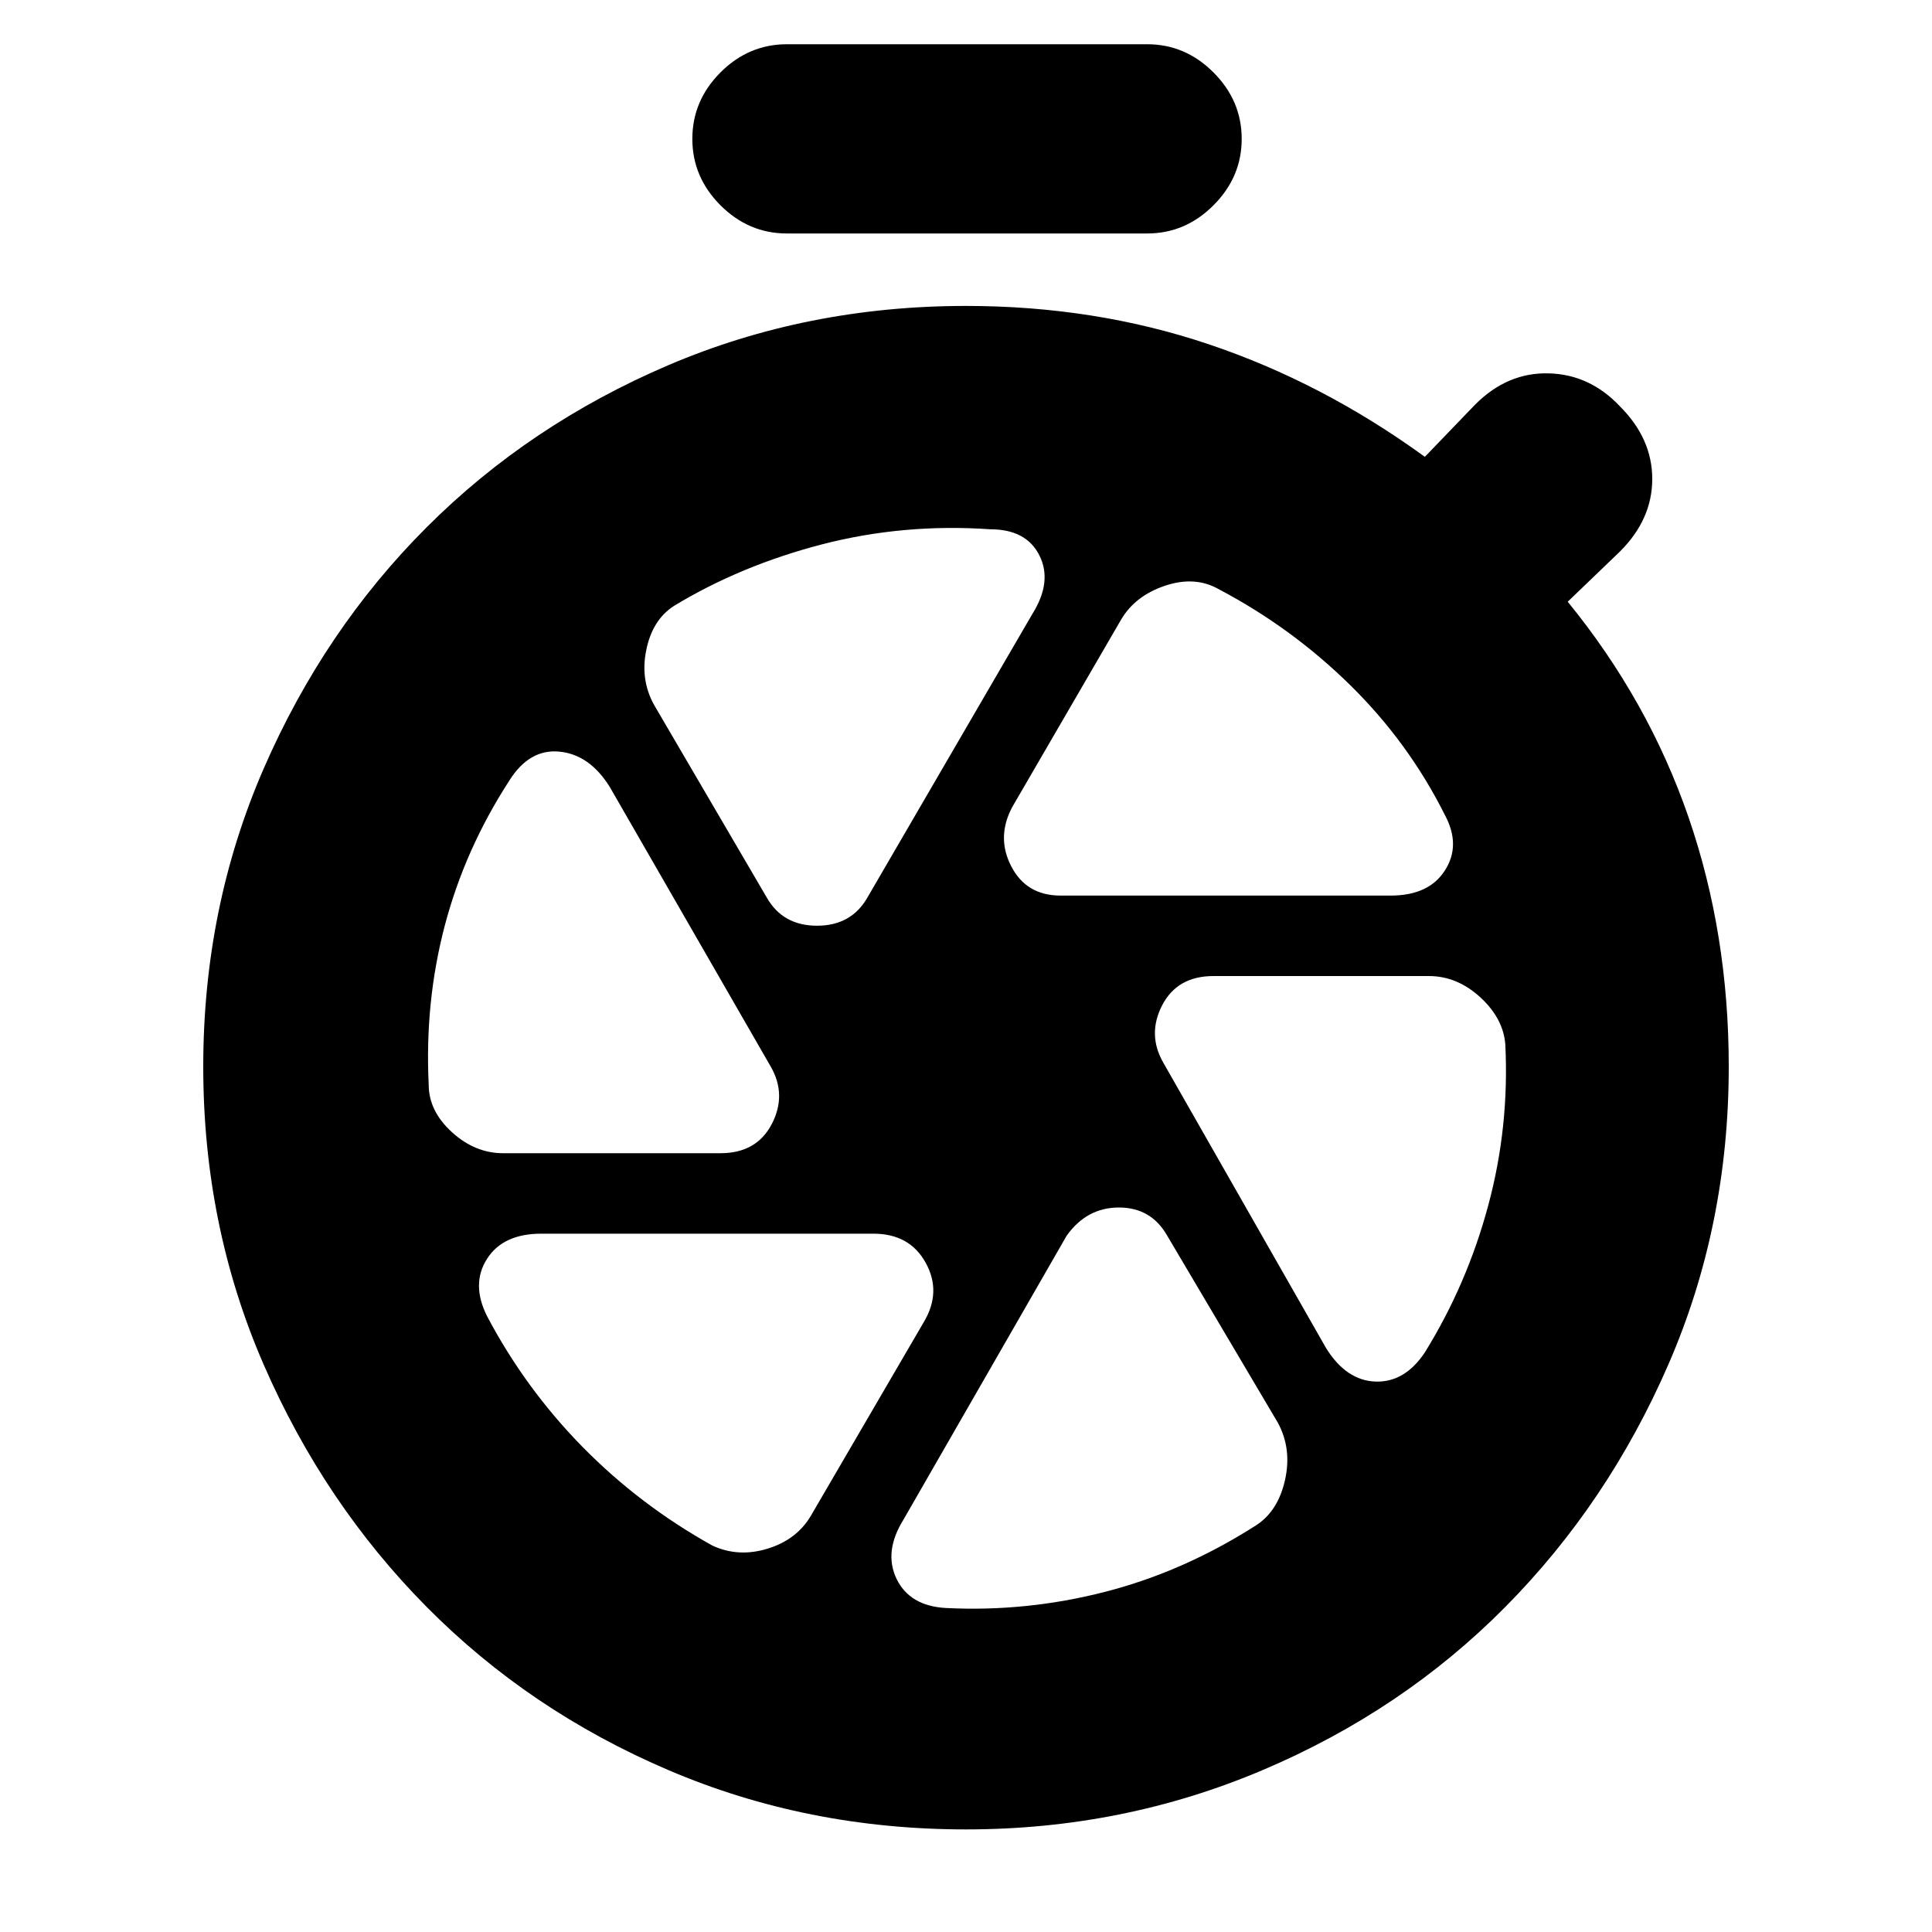 <svg xmlns="http://www.w3.org/2000/svg" height="20" width="20"><path d="M8.146 2.417q-.396 0-.688-.292-.291-.292-.291-.687 0-.396.291-.688.292-.292.688-.292h3.729q.396 0 .687.292.292.292.292.688 0 .395-.292.687-.291.292-.687.292ZM10 18.938q-1.646 0-3.083-.615-1.438-.615-2.5-1.688-1.063-1.073-1.688-2.51-.625-1.437-.625-3.083 0-1.646.625-3.084.625-1.437 1.688-2.5 1.062-1.062 2.5-1.677Q8.354 3.167 10 3.167q1.333 0 2.51.396 1.178.395 2.24 1.166l.521-.541q.333-.334.76-.323.427.01.74.343.333.334.333.75 0 .417-.333.75l-.542.521q.833 1.021 1.25 2.229.417 1.209.417 2.584 0 1.646-.625 3.083-.625 1.437-1.688 2.51-1.062 1.073-2.51 1.688-1.448.615-3.073.615Zm0-7.896Zm.979-1.771h3.417q.396 0 .562-.261.167-.26 0-.572-.375-.75-.979-1.344-.604-.594-1.354-.99-.25-.146-.563-.041-.312.104-.458.354l-1.125 1.937q-.167.313-.01.615.156.302.51.302Zm-3.041.021q.166.291.52.291t.521-.291l1.709-2.938q.208-.333.072-.604-.135-.271-.51-.271-.896-.062-1.74.156-.843.219-1.531.636-.229.146-.291.469-.063.322.104.593Zm-2.73 2.646h2.25q.375 0 .532-.303.156-.302-.011-.593L6.312 8.146q-.208-.334-.52-.365-.313-.031-.521.302-.459.709-.667 1.5-.208.792-.166 1.646 0 .271.239.49.24.219.531.219ZM7.375 16q.271.125.573.031.302-.093.448-.343l1.166-2q.188-.313.021-.615-.166-.302-.541-.302H5.604q-.396 0-.562.26-.167.261 0 .594.396.75.989 1.354.594.604 1.344 1.021Zm2.417.646q.833.042 1.646-.167.812-.208 1.562-.687.229-.146.302-.469.073-.323-.073-.594l-1.146-1.937q-.166-.292-.5-.292-.333 0-.541.292l-1.688 2.937q-.208.333-.073.615.136.281.511.302Zm3.937-2.688q.209.334.511.344.302.01.51-.302.438-.708.656-1.521.219-.812.177-1.667-.021-.27-.26-.489-.24-.219-.531-.219h-2.23q-.374 0-.531.302-.156.302.011.594Z"/></svg>